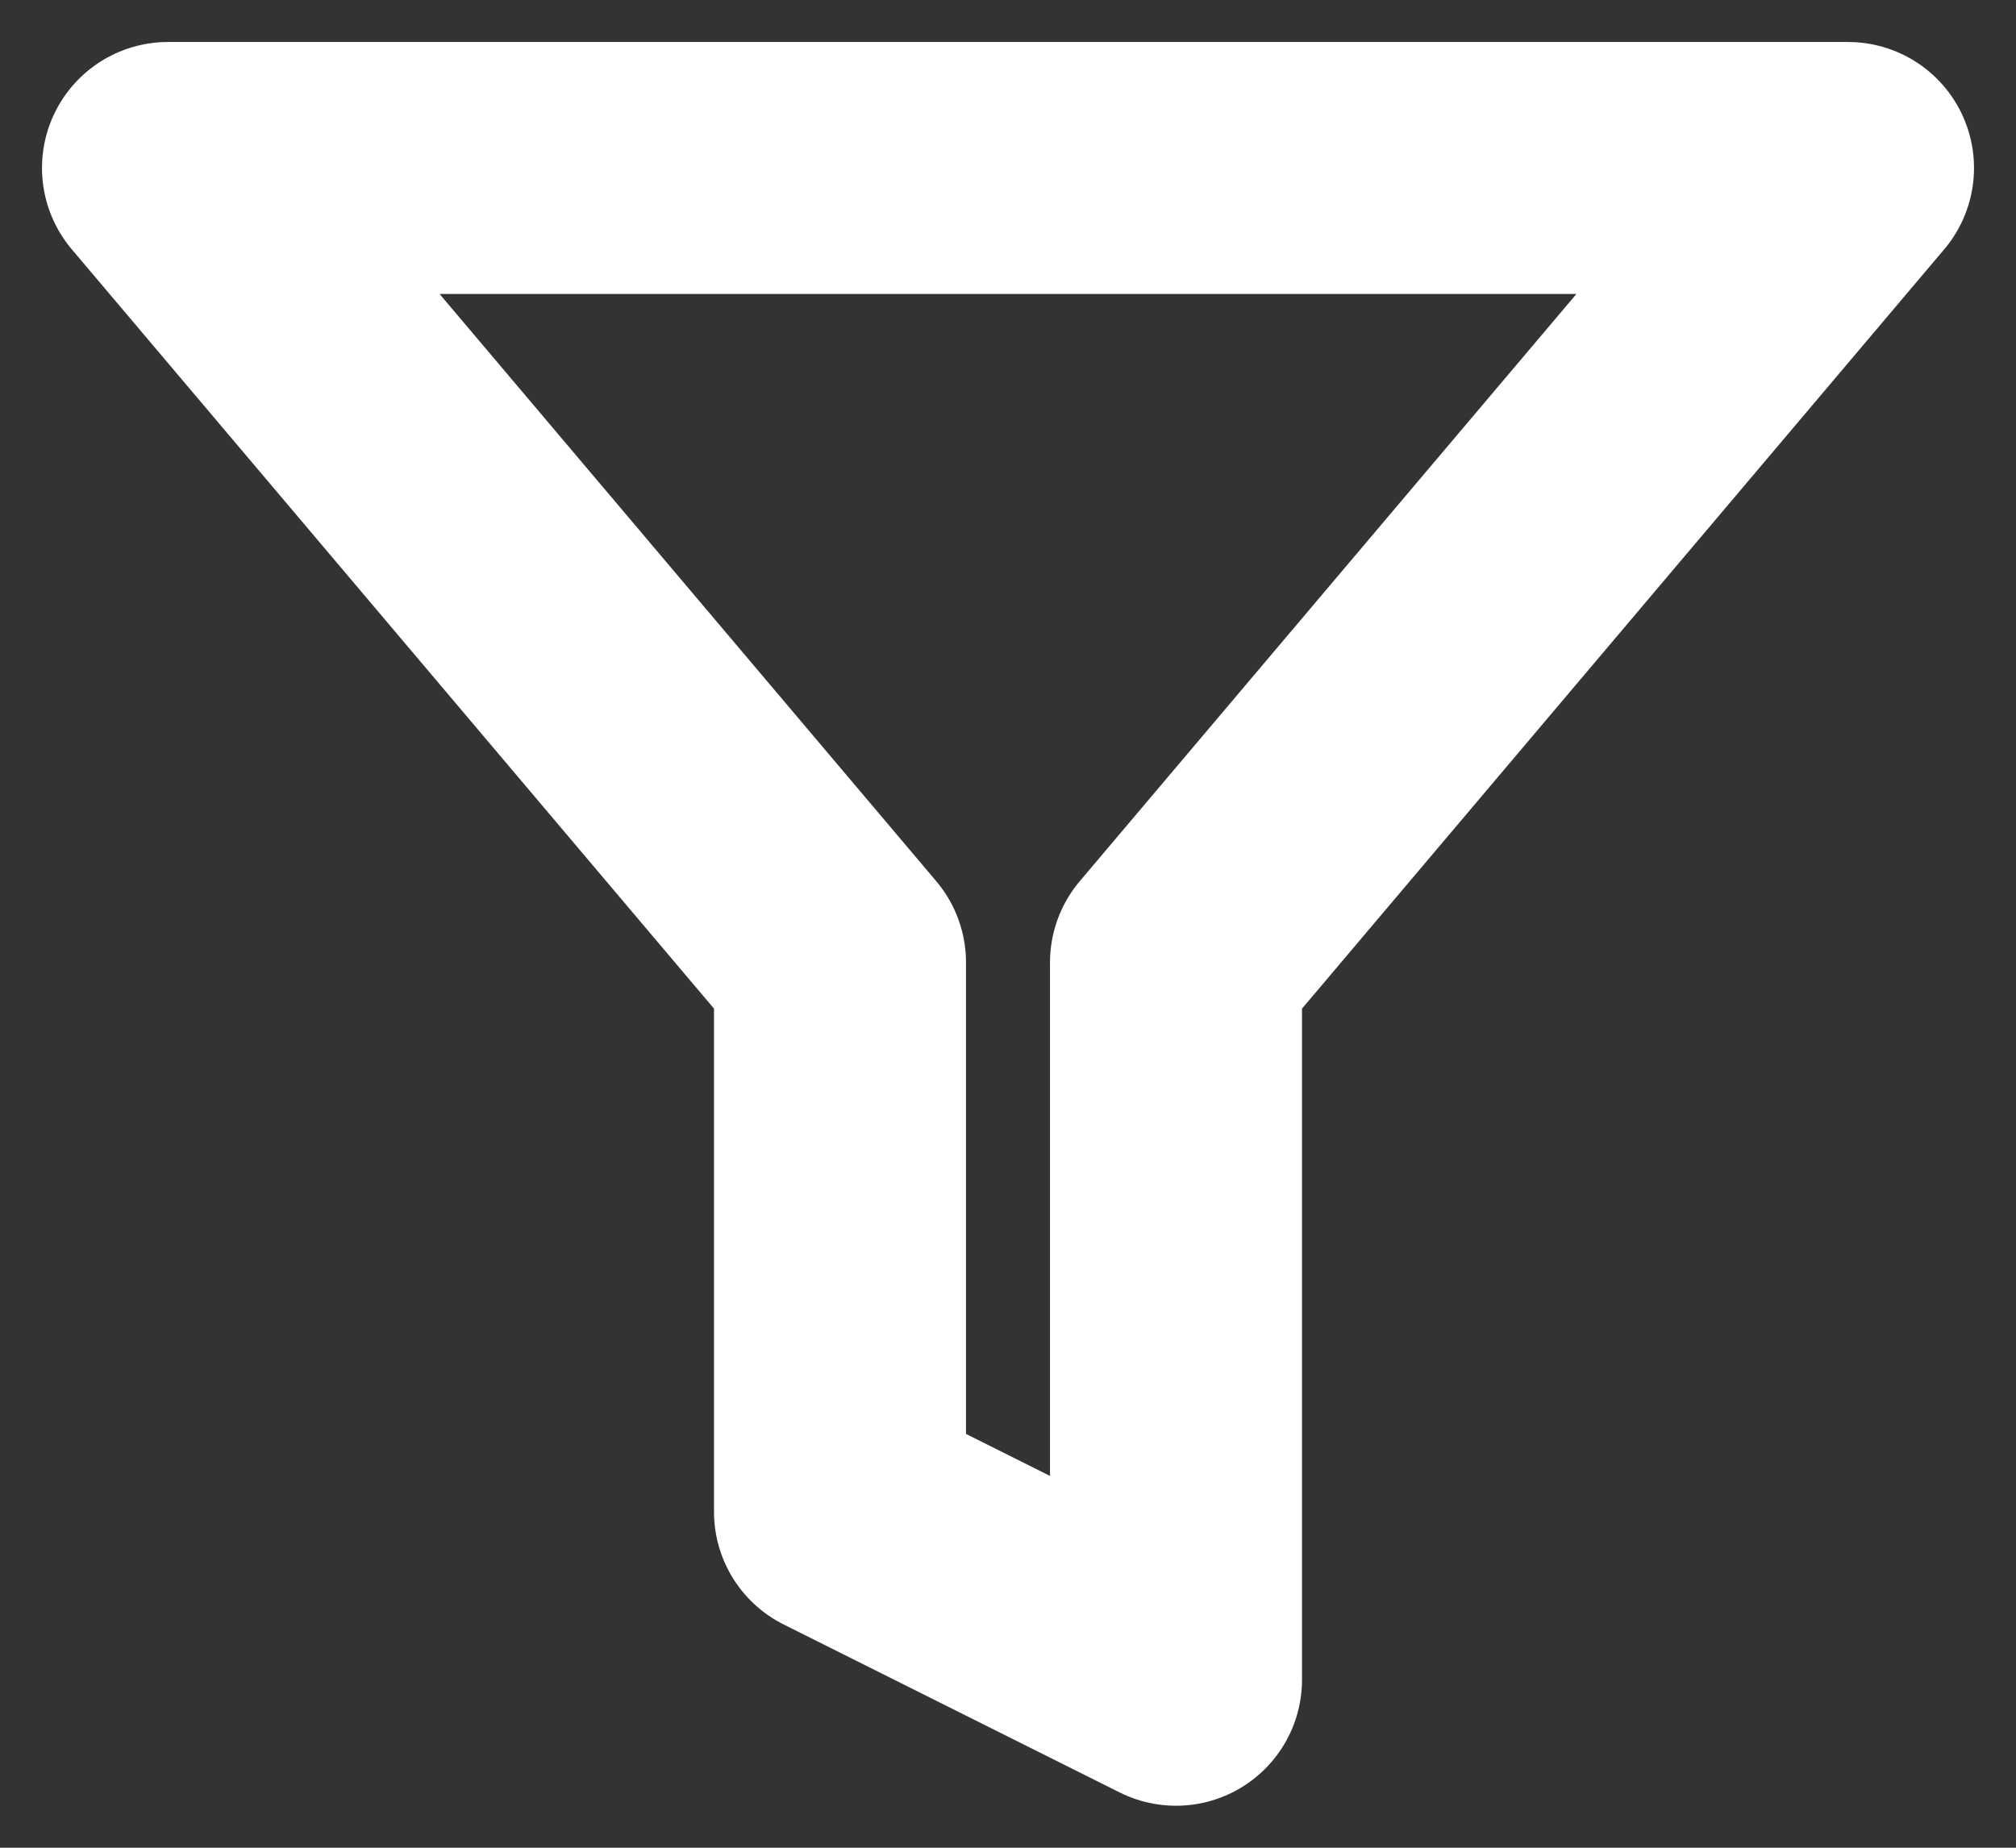 <svg width="24" height="22" viewBox="0 0 24 22" fill="none" xmlns="http://www.w3.org/2000/svg">
<rect x="0" y="0" width="24" height="22" fill="#333333" stroke="none"/>
<path d="M22 2H2L10 11.46V18L14 20V11.46L22 2Z" stroke="white" stroke-width="3" stroke-linecap="round" stroke-linejoin="round"/>
</svg>
